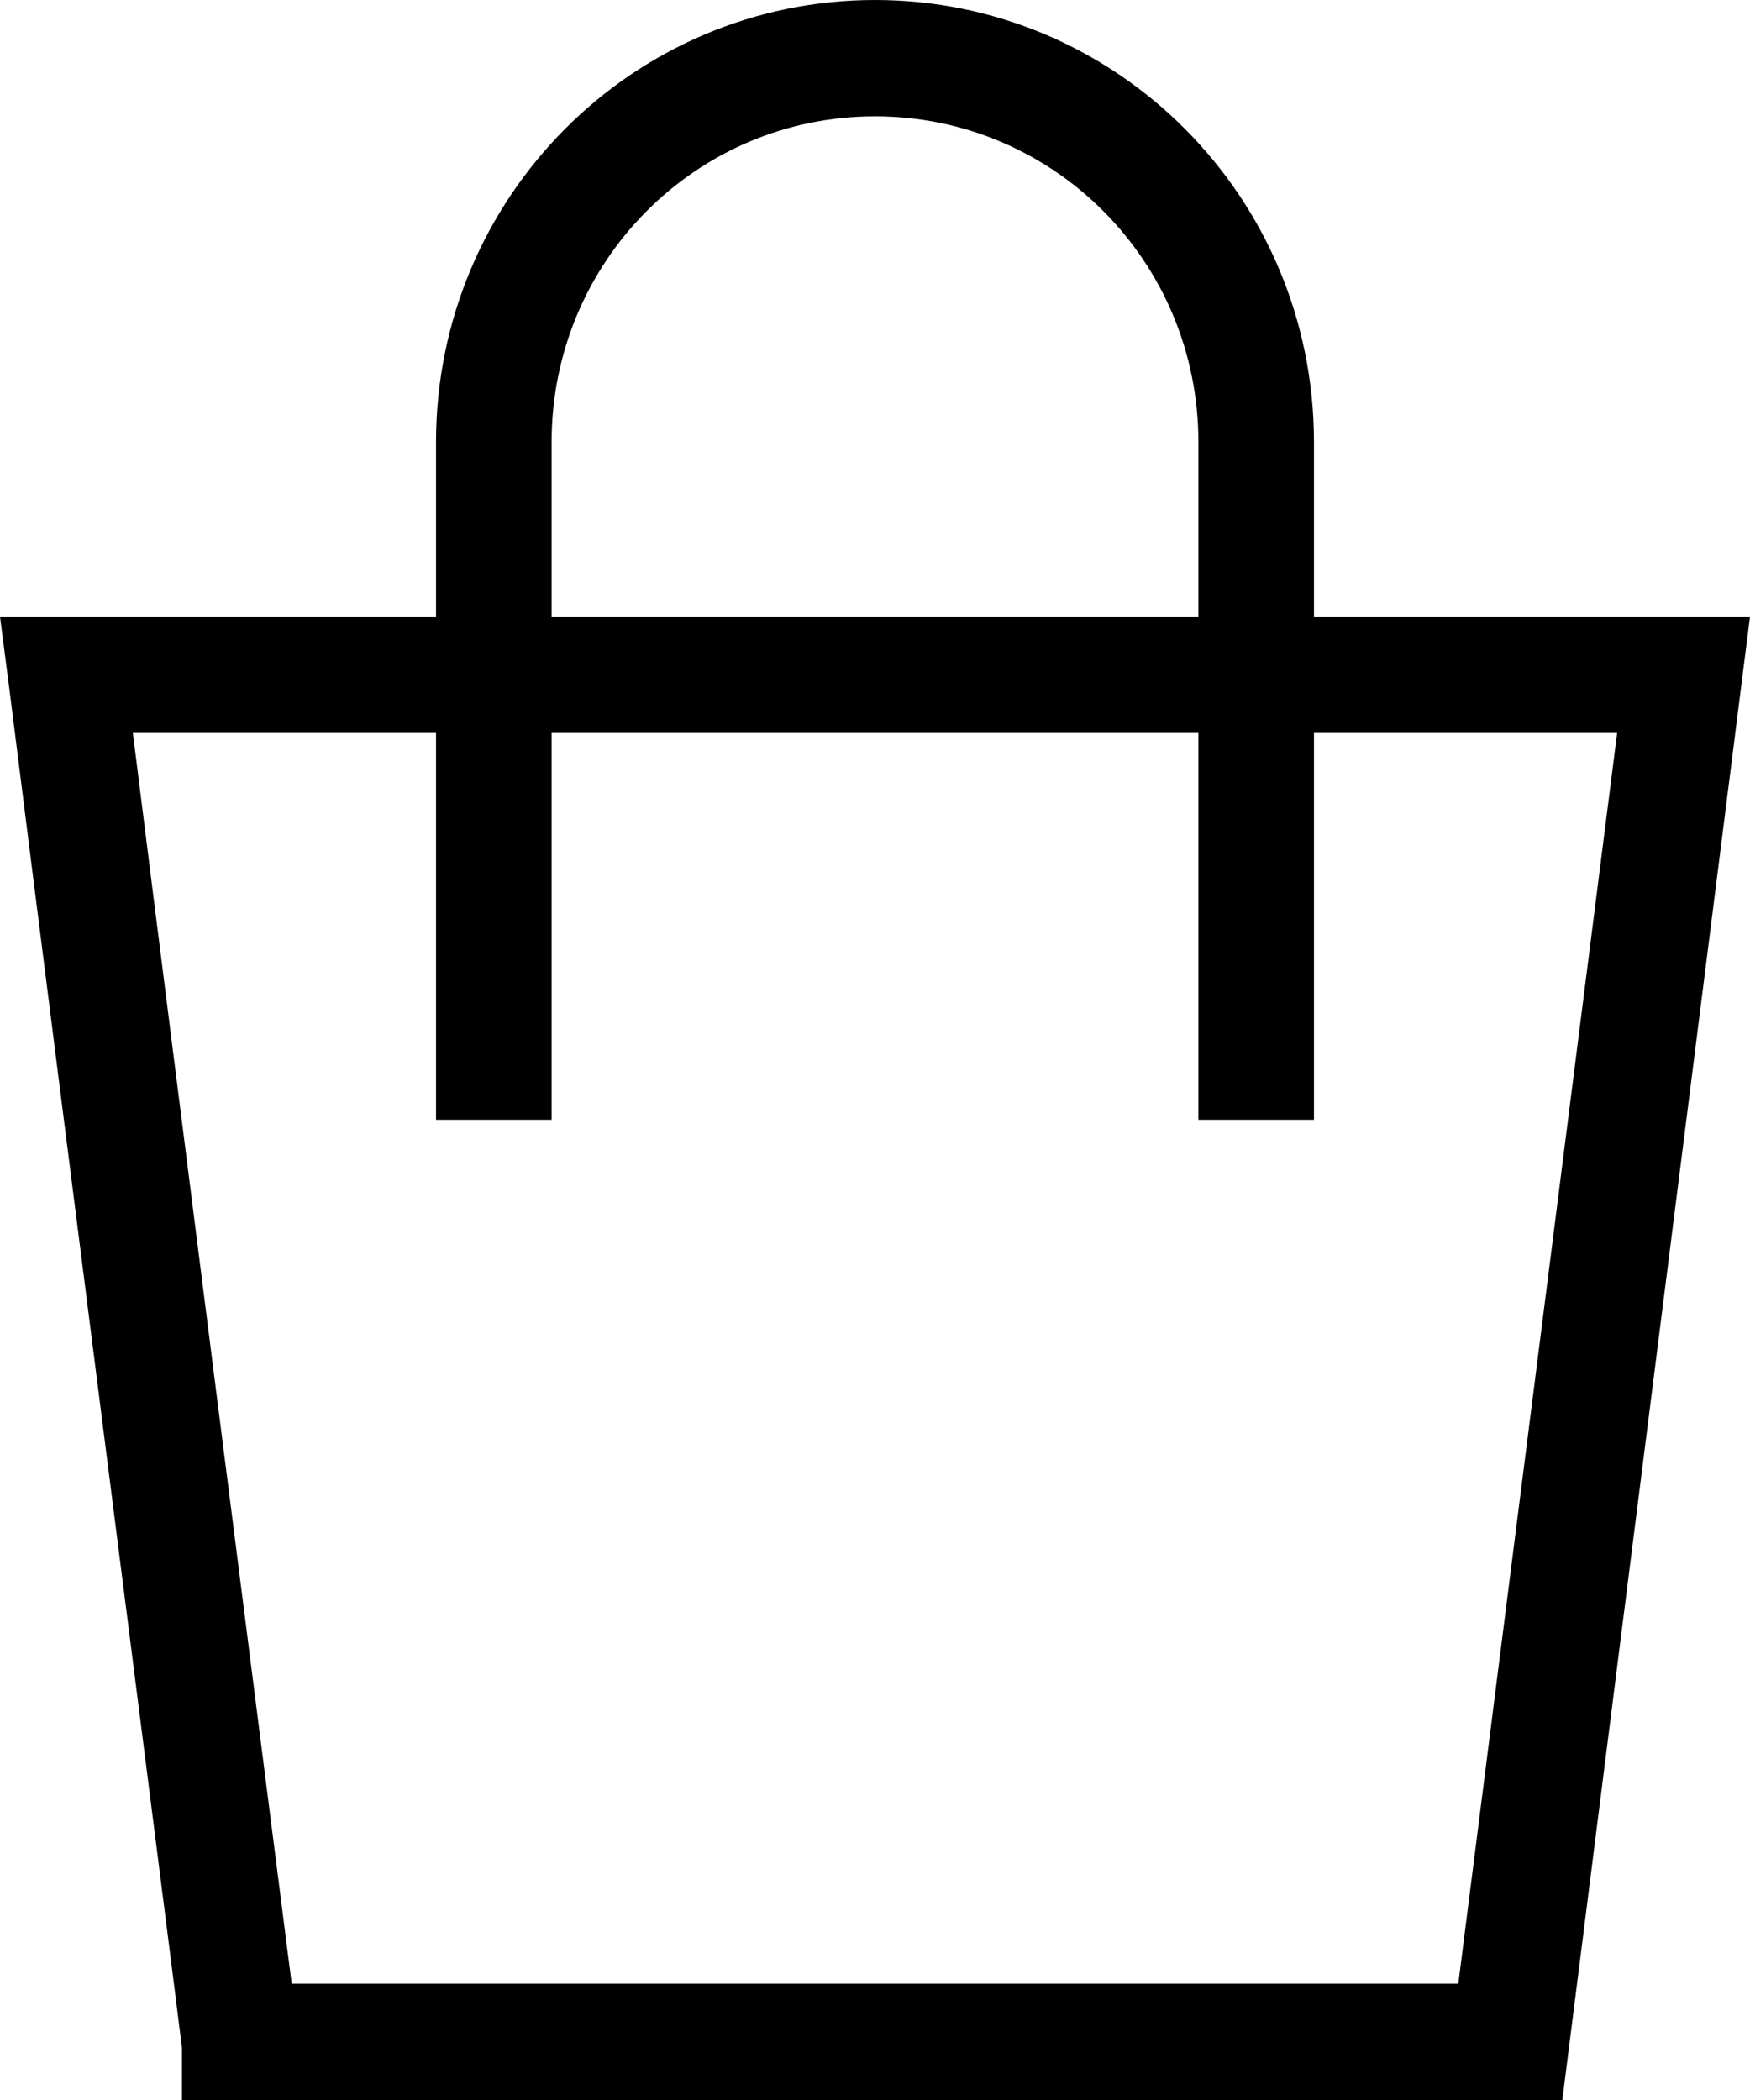 <svg width="25" height="30" viewBox="0 0 25 30" xmlns="http://www.w3.org/2000/svg">
<path d="M18.771 8.809V6.316C18.771 2.825 15.965 0 12.5 0C9.035 0 6.229 2.825 6.229 6.316V8.809H0L0.124 9.765C0.949 16.33 2.558 28.878 2.599 29.252V30H22.319L25 8.809H18.771ZM7.88 6.316C7.88 3.74 9.942 1.662 12.5 1.662C15.058 1.662 17.12 3.74 17.12 6.316V8.809H7.88V6.316ZM20.833 28.338H4.167C3.795 25.429 2.475 15.083 1.898 10.471H6.229V15.997H7.88V10.471H17.12V15.997H18.771V10.471H23.102L20.833 28.338Z" />
</svg>
